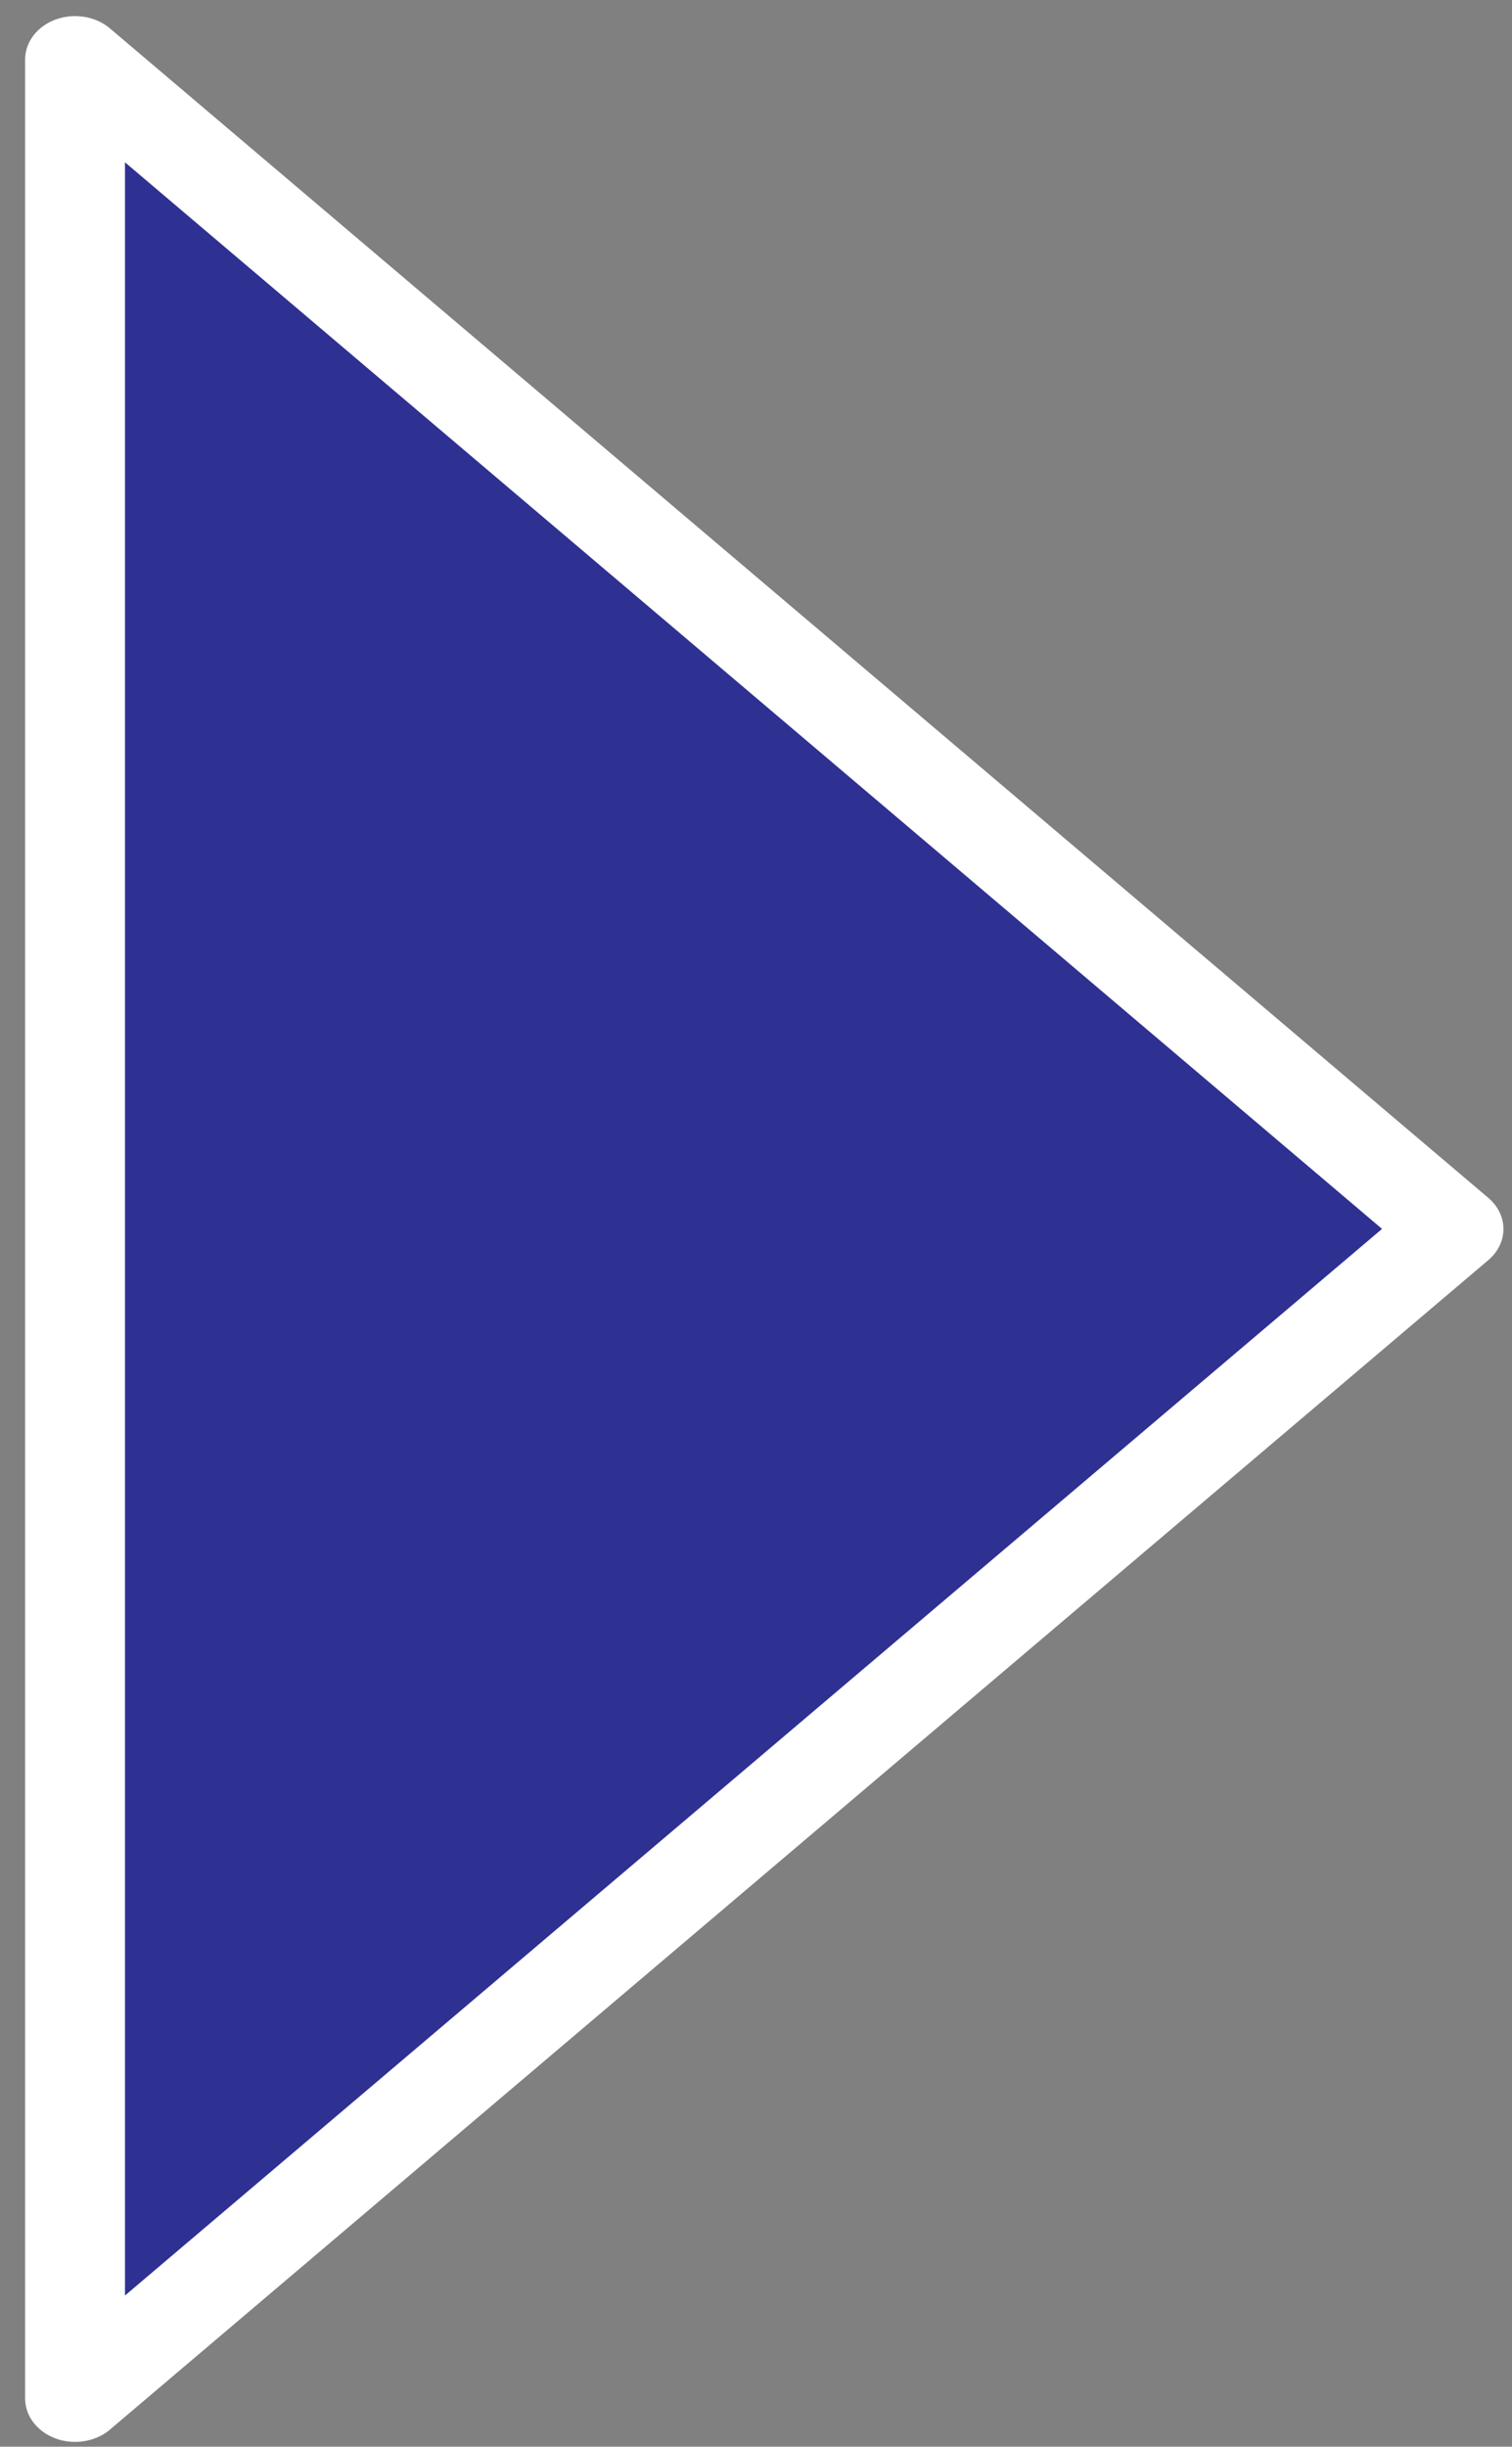 <svg width="47" height="76" viewBox="0 0 47 76" fill="none" xmlns="http://www.w3.org/2000/svg">
<rect x="0" y="0" width="47" height="76" fill="#808080" stroke="none"/>
<path d="M2.333 1.846V74.501L45.182 38.173L2.333 1.846Z" fill="#2E3092"/>
<path d="M2.333 75.85C2.131 75.85 1.925 75.817 1.731 75.744C1.157 75.535 0.781 75.046 0.781 74.503V1.847C0.781 1.304 1.157 0.815 1.731 0.605C2.306 0.396 2.971 0.504 3.417 0.882L46.266 37.21C46.564 37.463 46.734 37.81 46.734 38.175C46.734 38.54 46.564 38.886 46.266 39.14L3.417 75.468C3.123 75.719 2.729 75.85 2.333 75.85ZM3.885 5.044V71.303L42.96 38.172L3.885 5.042V5.044Z" fill="white"/>
</svg>
